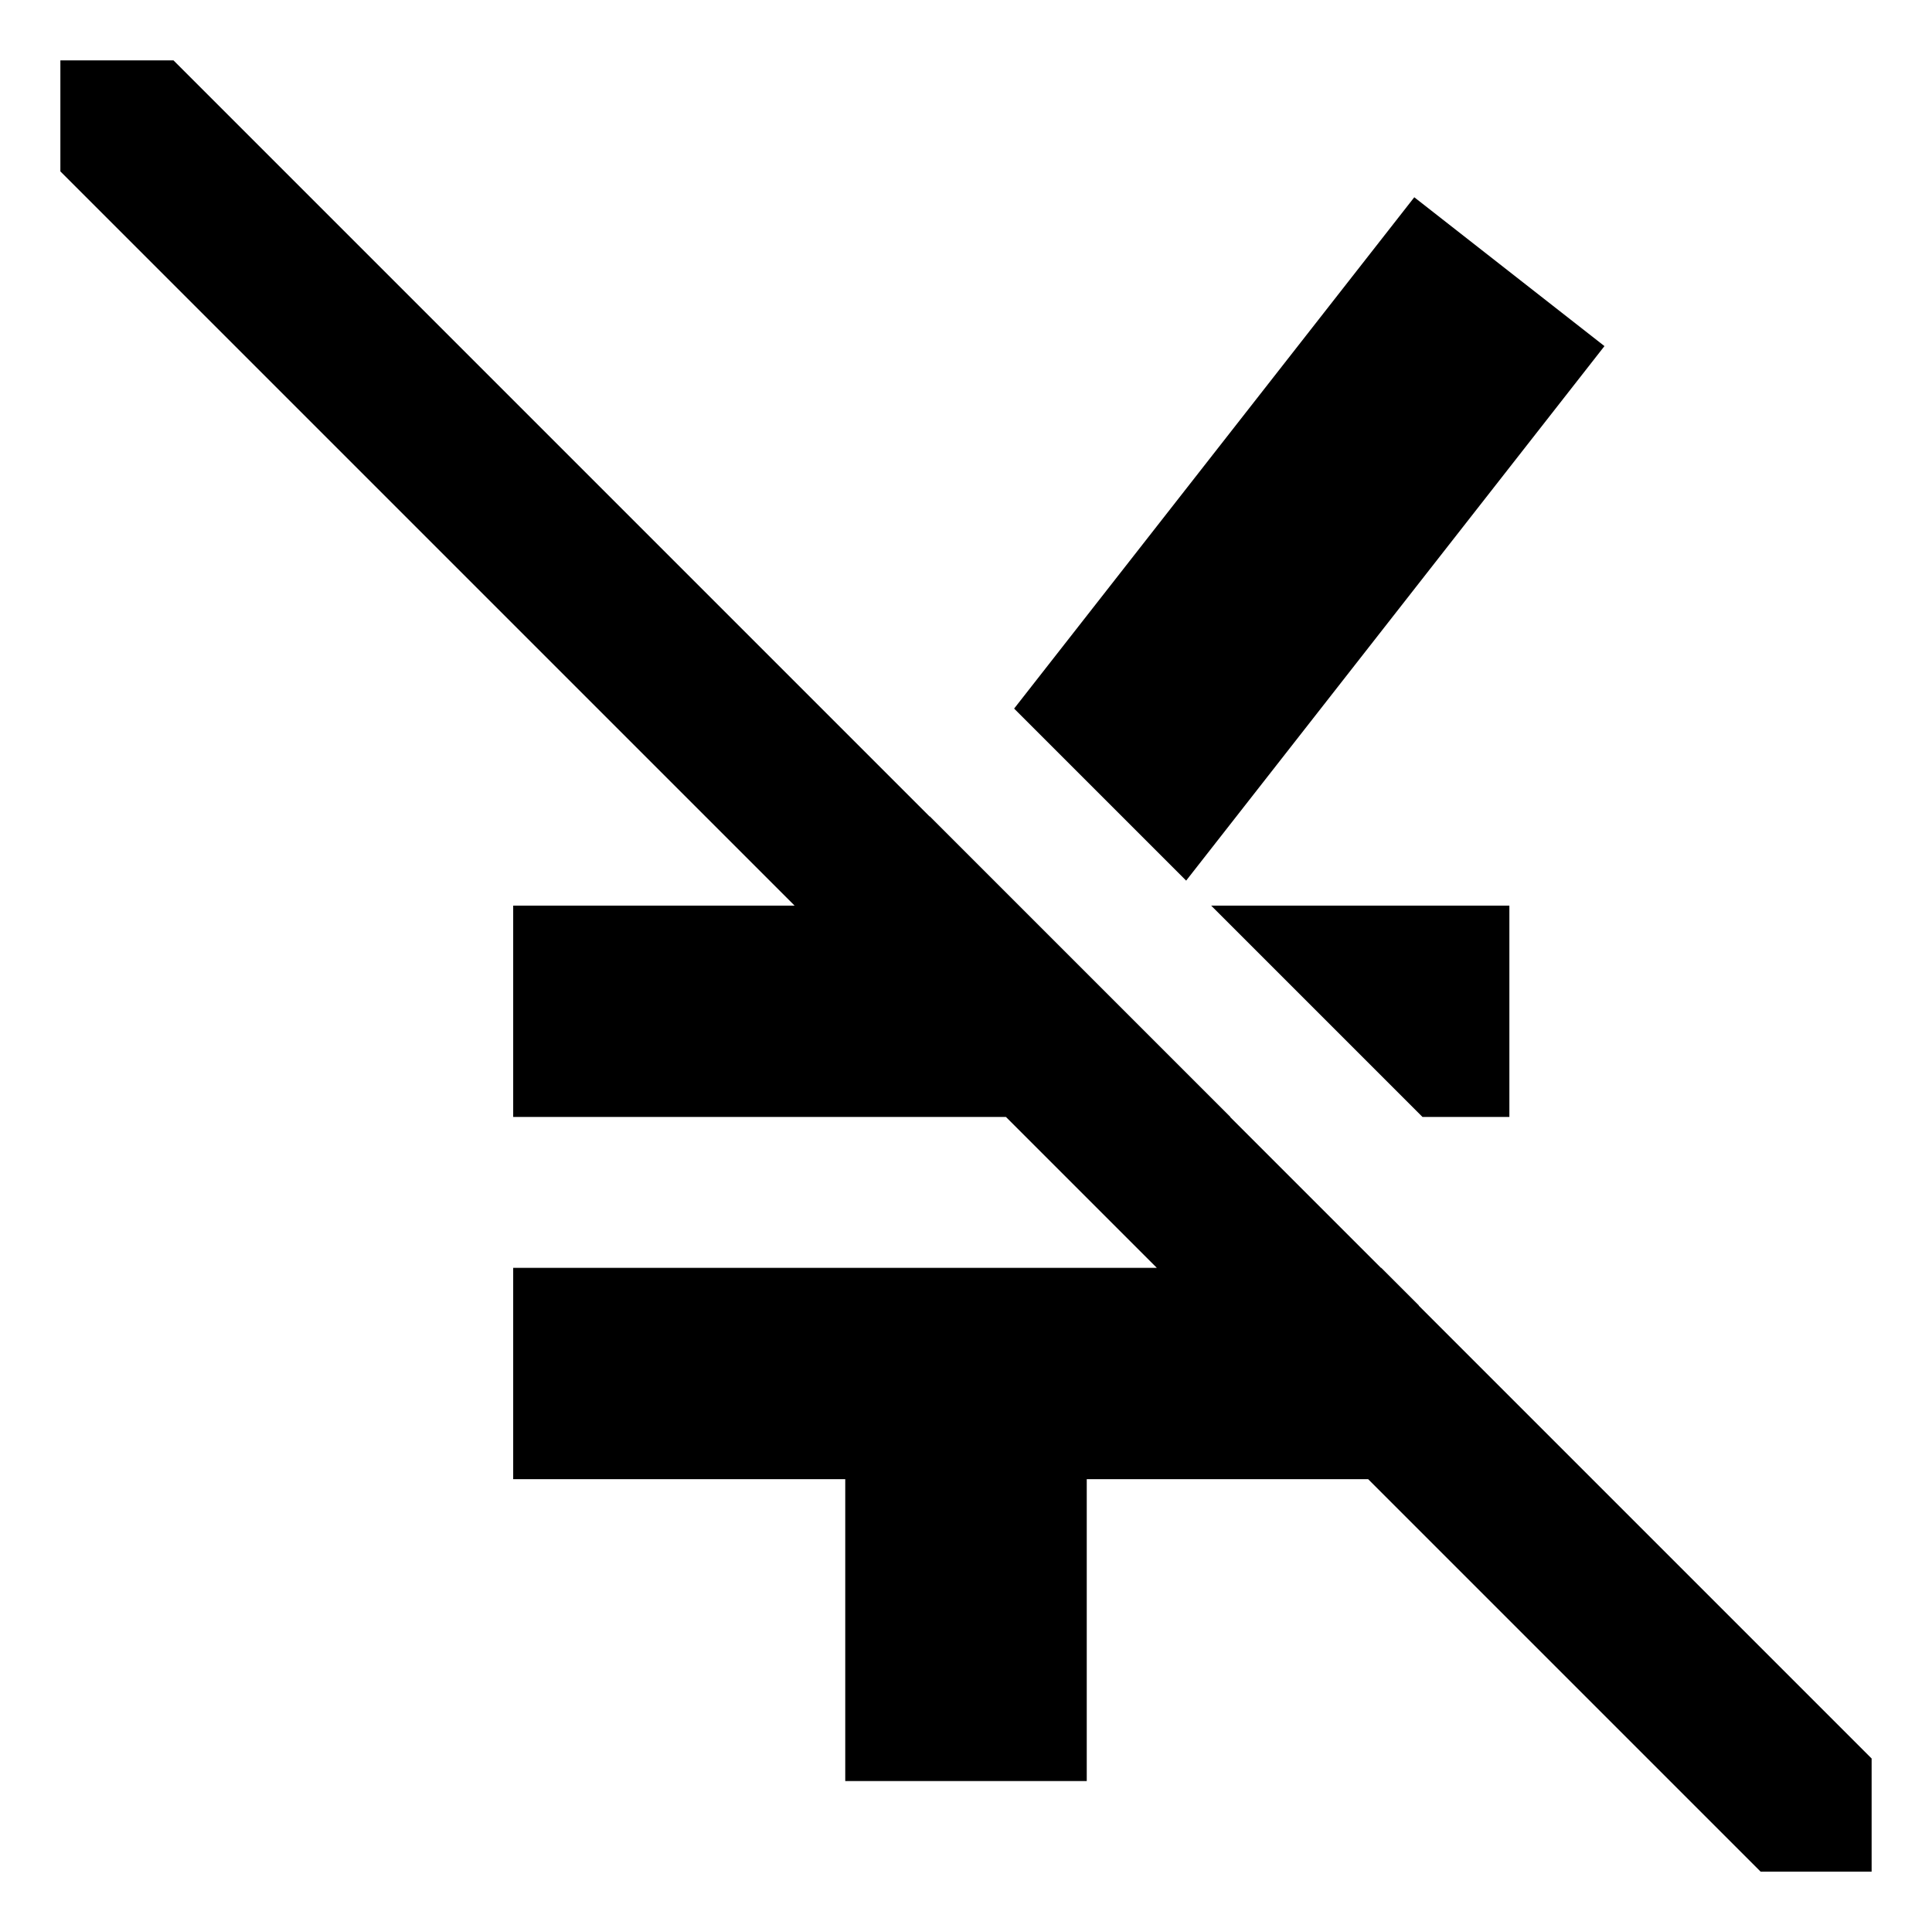 <svg xmlns="http://www.w3.org/2000/svg" viewBox="0 0 512 512">
  <polygon fill="currentColor" points="400 296 400 240 320.971 240 376.971 296 400 296" class="ci-primary"/>
  <polygon fill="currentColor" points="376 346.024 376 345.941 366.059 336 365.976 336 325.976 296 326.059 296 291.992 261.932 246.402 216.342 246.365 216.389 45.976 16 16 16 16 45.422 210.578 240 136 240 136 296 266.578 296 306.578 336 136 336 136 392 224 392 224 472 288 472 288 392 362.578 392 466.578 496 496 496 496 466.024 376 346.024" class="ci-primary"/>
  <polygon fill="currentColor" points="425.2 91.722 374.8 52.278 268.753 187.782 314.343 233.372 425.2 91.722" class="ci-primary"/>
</svg>
